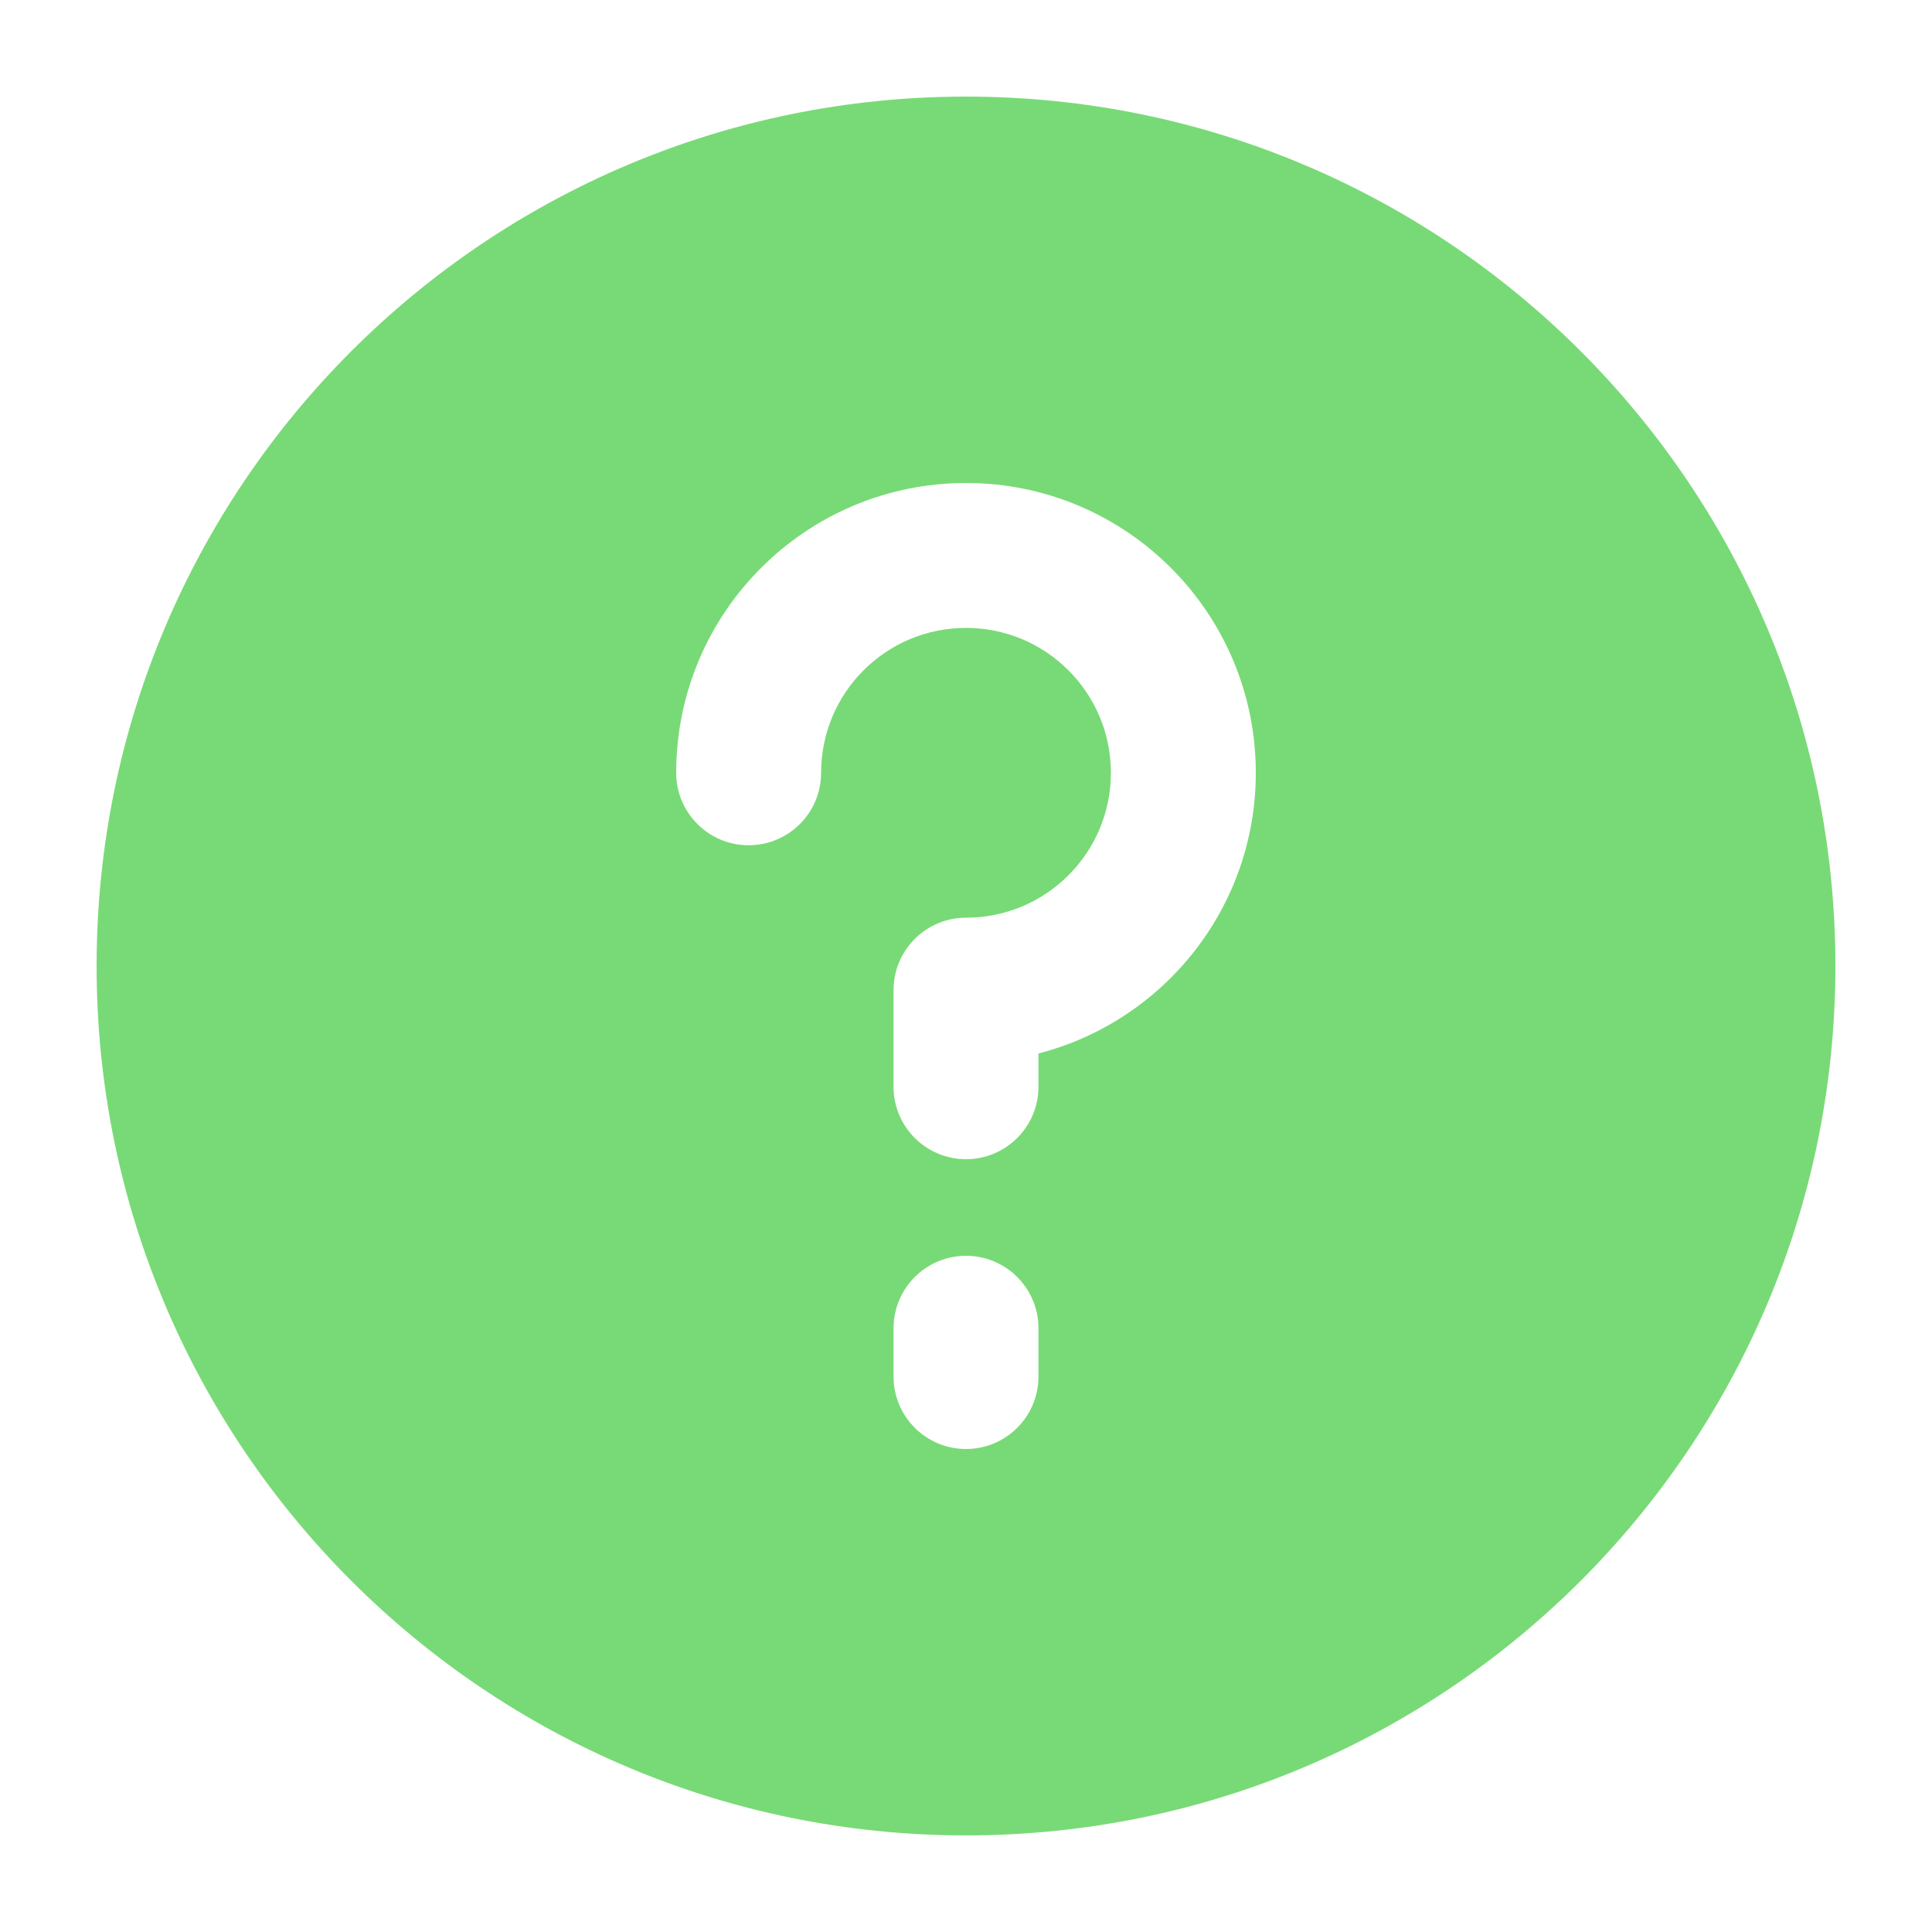 <svg width="80" height="80" viewBox="0 0 80 80" fill="none" xmlns="http://www.w3.org/2000/svg">
<path fill-rule="evenodd" clip-rule="evenodd" d="M40 4C20.118 4 4 20.118 4 40C4 59.882 20.118 76 40 76C59.882 76 76 59.882 76 40C76 20.118 59.882 4 40 4ZM34 32C34 28.686 36.686 26 40 26C43.314 26 46 28.686 46 32C46 35.314 43.314 38 40 38C38.343 38 37 39.343 37 41V45C37 46.657 38.343 48 40 48C41.657 48 43 46.657 43 45V43.622C48.176 42.29 52 37.592 52 32C52 25.373 46.627 20 40 20C33.373 20 28 25.373 28 32C28 33.657 29.343 35 31 35C32.657 35 34 33.657 34 32ZM43 55C43 53.343 41.657 52 40 52C38.343 52 37 53.343 37 55V57C37 58.657 38.343 60 40 60C41.657 60 43 58.657 43 57V55Z" fill="#78DA76"/>
</svg>
